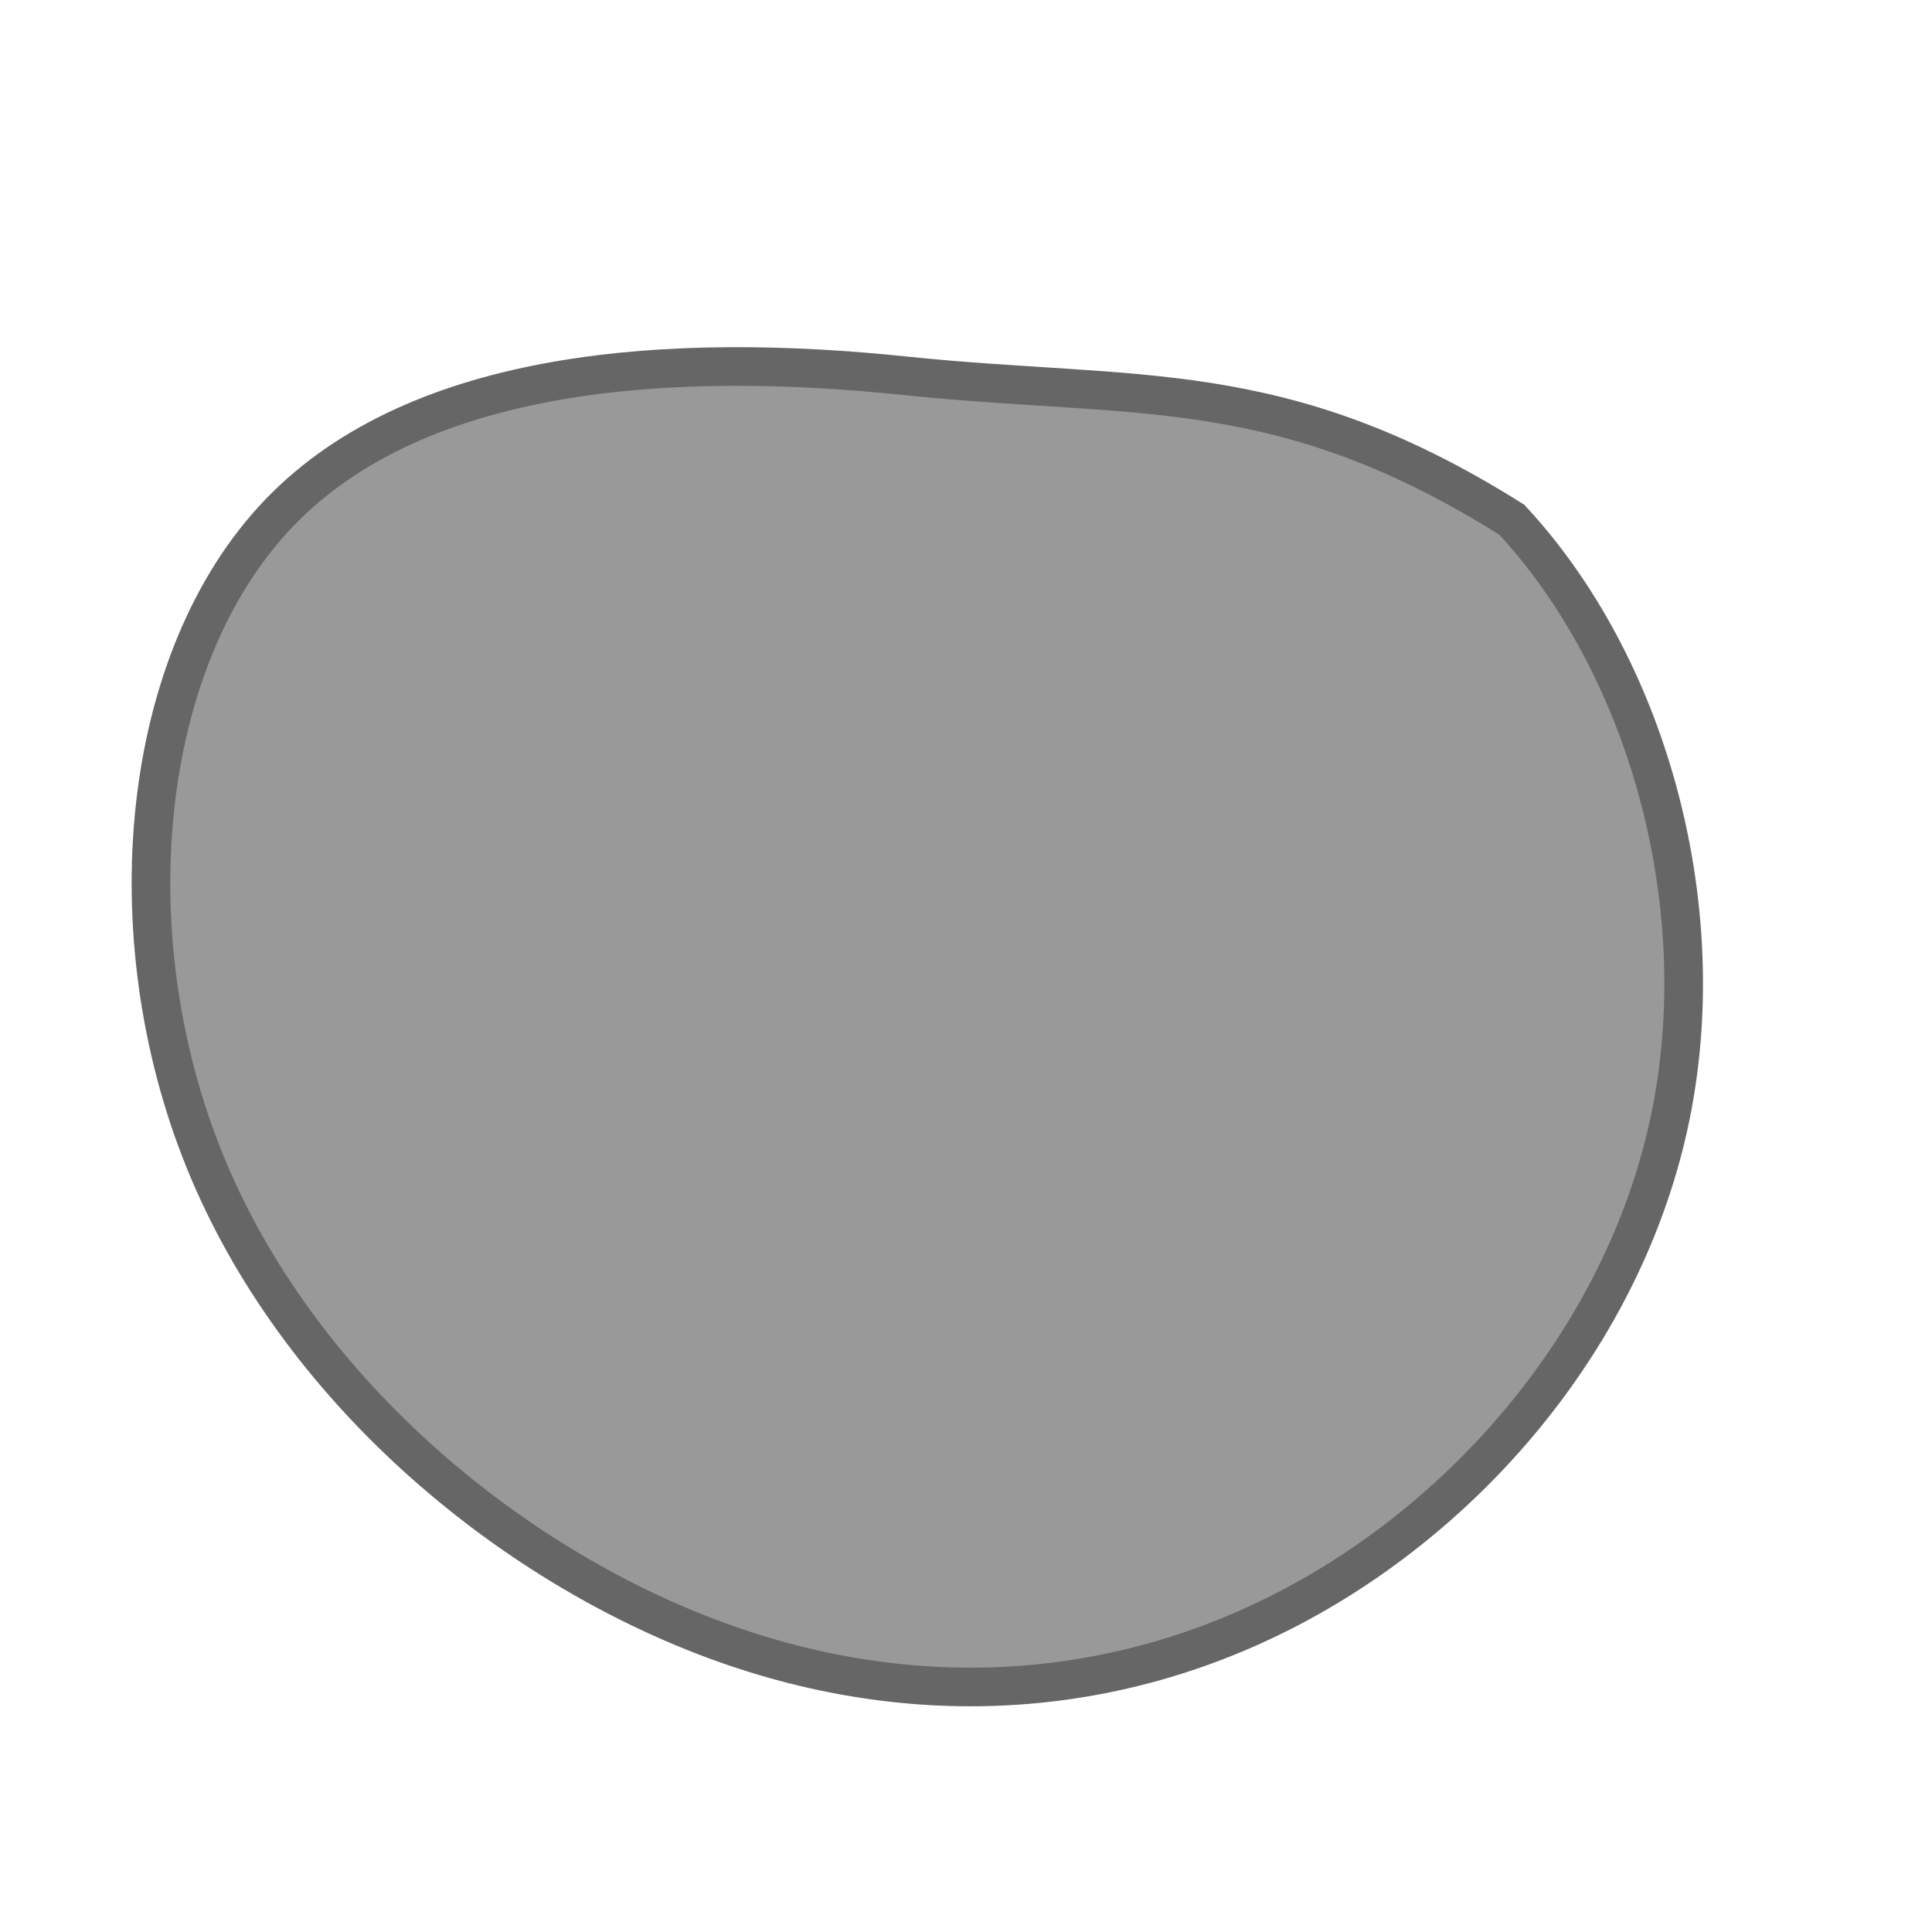 <svg viewBox="0 0 200 200" xmlns="http://www.w3.org/2000/svg">
  <path fill="#999999" d="M 56.5,-46.2 C 70.5,-31.1 77.2,-6.8 73.1,14.7 C 69,36.2 54.1,54.8 35.8,65.2 C 17.5,75.6 -4.2,77.8 -25.9,69.8 C -47.6,61.8 -69.3,43.6 -78.8,20.2 C -88.3,-3.2 -85.6,-31.8 -71.1,-46.9 C -56.6,-62 -30.3,-63.6 -6.3,-61.1 C 17.7,-58.6 32.5,-61.3 56.5,-46.2 Z" transform="translate(100 100)" stroke="#666666" stroke-width="4" />
</svg>